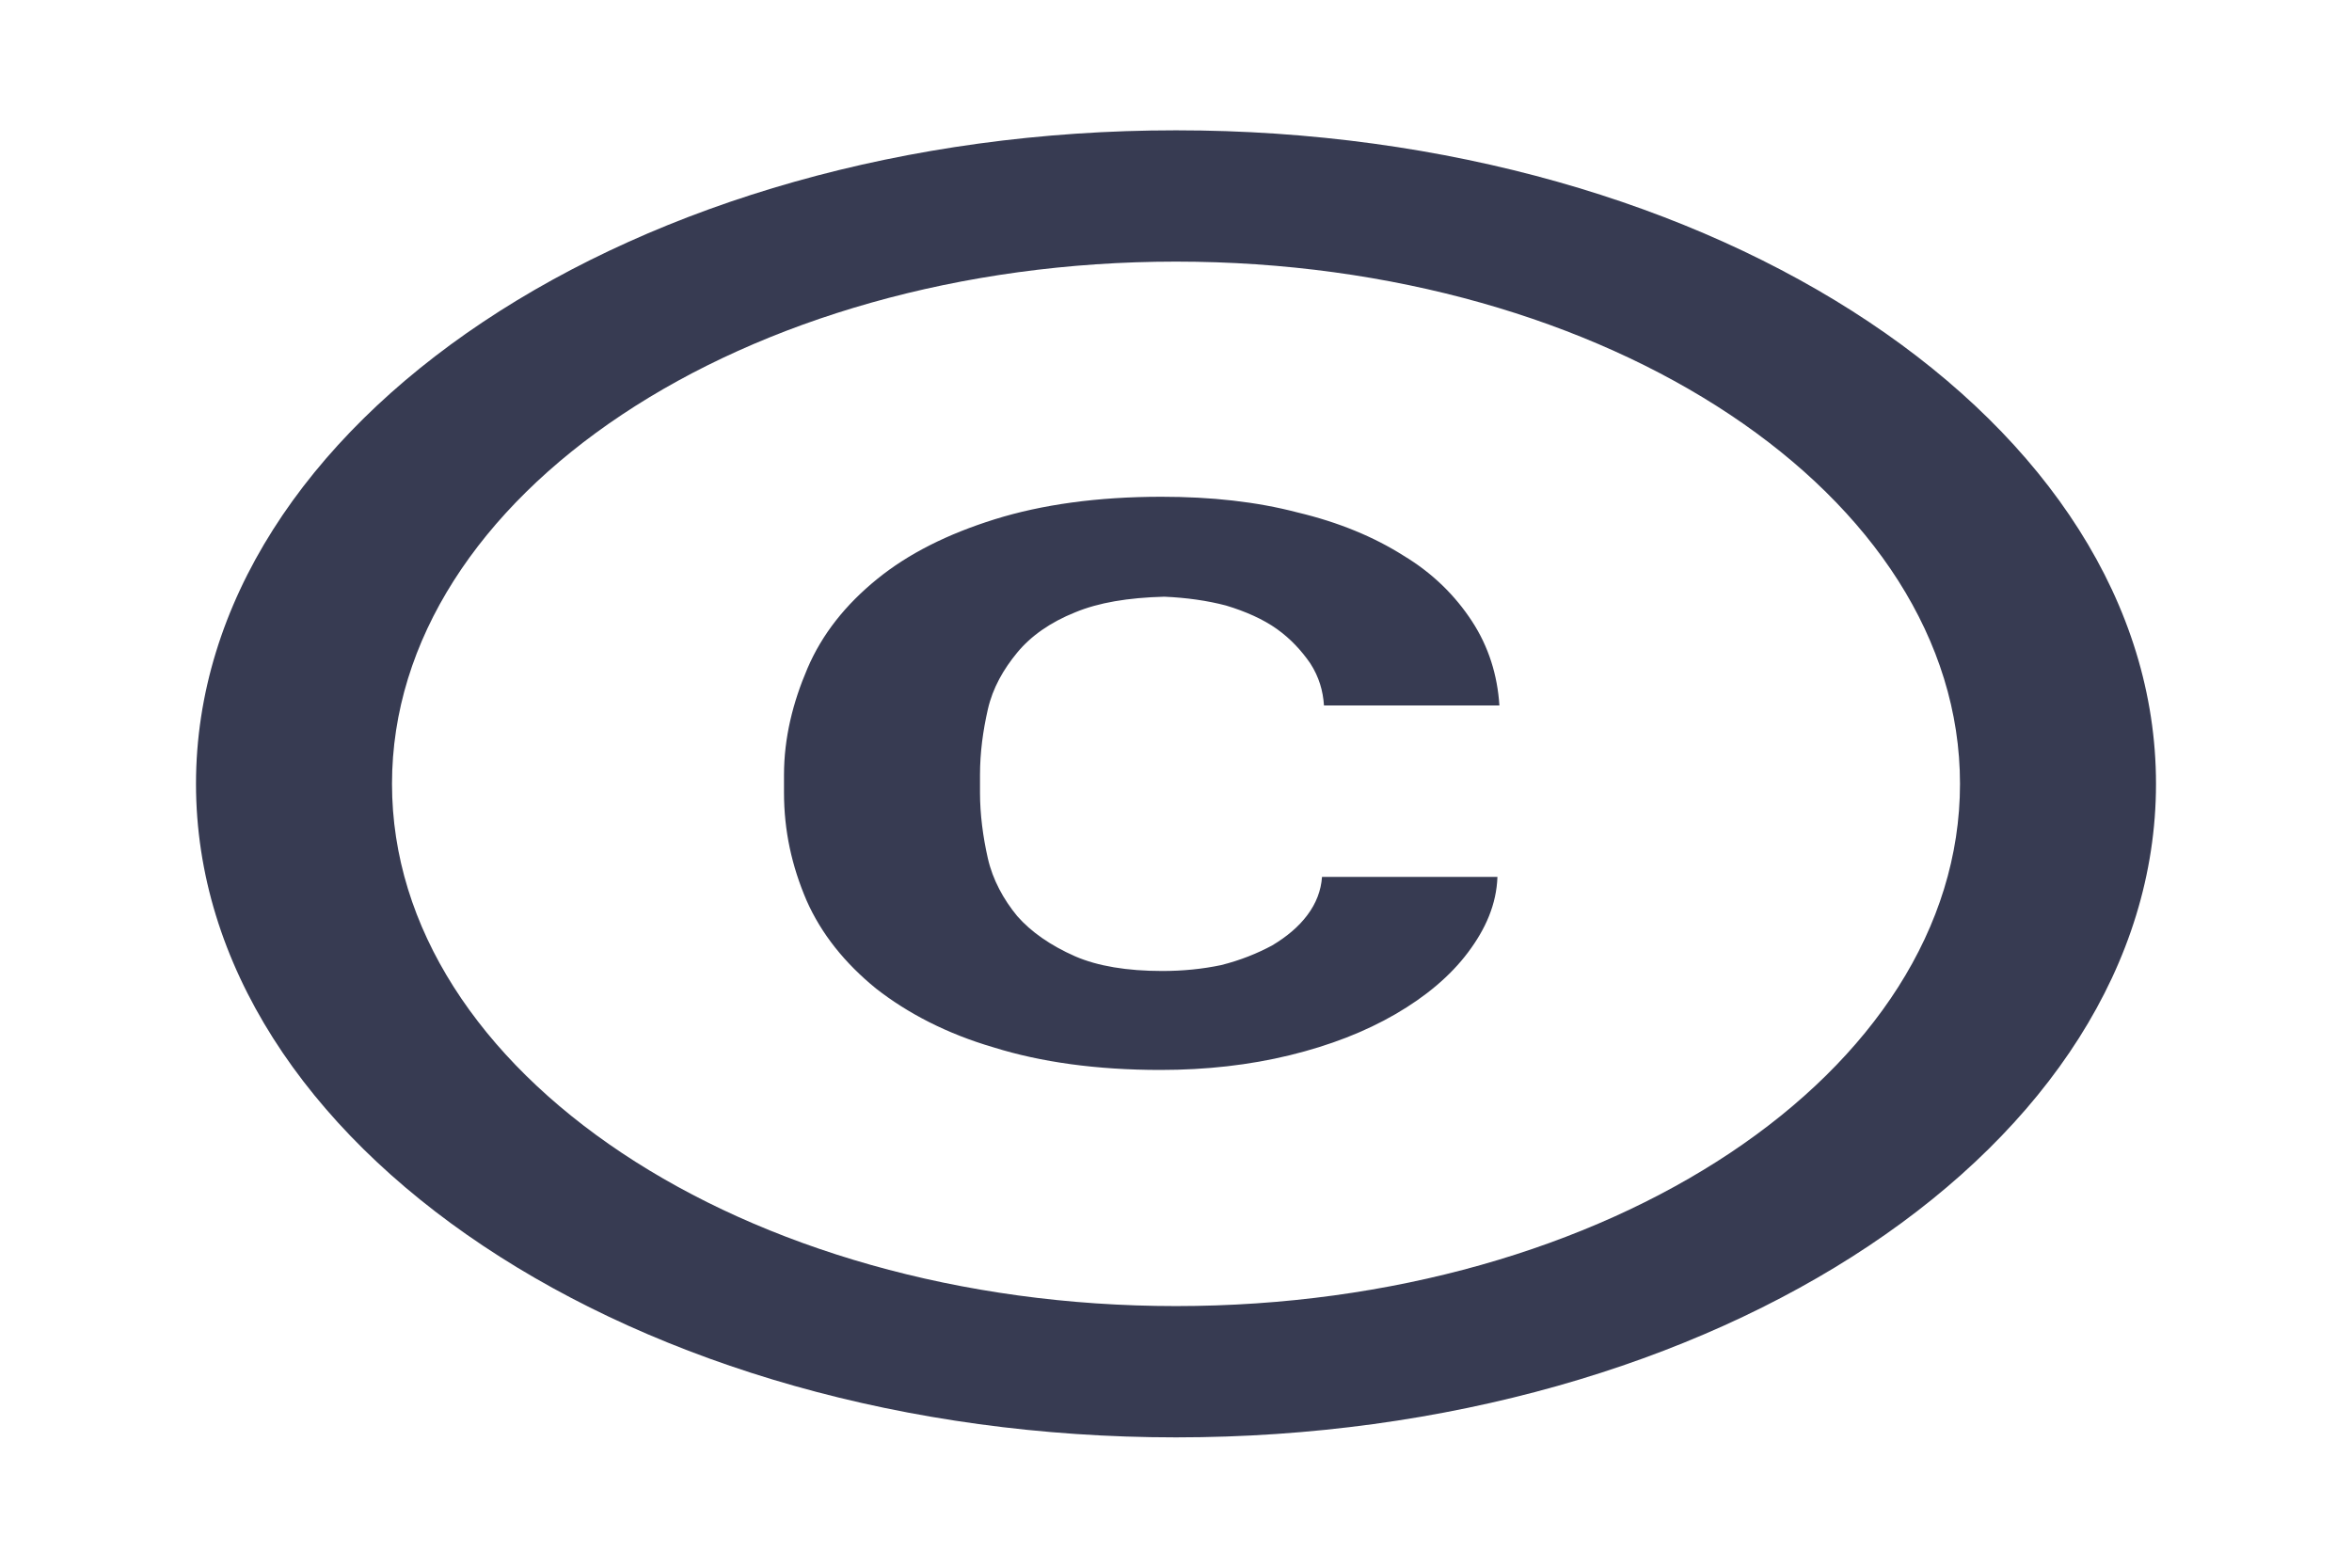 <svg xmlns="http://www.w3.org/2000/svg" viewBox="0 0 24 16" width="24" height="16">
	<defs>
		<clipPath clipPathUnits="userSpaceOnUse" id="cp1">
			<path d="M-1388 -768L52 -768L52 32L-1388 32Z" />
		</clipPath>
		<clipPath clipPathUnits="userSpaceOnUse" id="cp2">
			<path d="M10.08 7.24C10.03 7.46 10 7.68 10 7.91L10 8.09C10 8.31 10.03 8.54 10.08 8.76C10.13 8.98 10.24 9.18 10.38 9.35C10.52 9.51 10.72 9.65 10.97 9.76C11.2 9.86 11.5 9.91 11.86 9.91C12.07 9.91 12.27 9.89 12.46 9.85C12.66 9.8 12.83 9.73 12.98 9.65C13.13 9.56 13.25 9.46 13.34 9.34C13.43 9.22 13.48 9.09 13.49 8.95L15.28 8.95C15.27 9.23 15.16 9.48 14.98 9.72C14.8 9.96 14.55 10.17 14.24 10.35C13.93 10.53 13.57 10.67 13.16 10.77C12.75 10.87 12.31 10.92 11.84 10.92C11.19 10.92 10.62 10.84 10.14 10.69C9.66 10.55 9.26 10.34 8.94 10.09C8.62 9.83 8.38 9.53 8.23 9.19C8.08 8.84 8 8.48 8 8.09L8 7.91C8 7.53 8.09 7.17 8.24 6.82C8.39 6.47 8.63 6.17 8.95 5.91C9.27 5.65 9.67 5.45 10.15 5.3C10.63 5.15 11.2 5.07 11.85 5.07C12.36 5.07 12.82 5.12 13.24 5.23C13.66 5.33 14.02 5.48 14.32 5.67C14.62 5.85 14.85 6.08 15.02 6.34C15.19 6.6 15.28 6.89 15.3 7.2L13.51 7.2C13.5 7.05 13.46 6.91 13.37 6.77C13.28 6.64 13.17 6.52 13.03 6.42C12.89 6.32 12.71 6.24 12.51 6.18C12.32 6.13 12.11 6.1 11.88 6.09C11.51 6.1 11.21 6.15 10.97 6.25C10.72 6.35 10.52 6.49 10.38 6.66C10.24 6.83 10.13 7.02 10.08 7.24ZM22 8C22 11.68 17.52 14.67 12 14.67C6.48 14.67 2 11.68 2 8C2 4.32 6.48 1.33 12 1.33C17.52 1.33 22 4.32 22 8ZM20 8C20 5.06 16.41 2.67 12 2.67C7.59 2.67 4 5.06 4 8C4 10.94 7.59 13.33 12 13.33C16.41 13.33 20 10.94 20 8Z" />
		</clipPath>
	</defs>
	<style>
		tspan { white-space:pre }
		.shp0 { fill: #373b52 } 
	</style>
	<g id="main--screen-size" clip-path="url(#cp1)">
		<g id="nav/side/right">
			<g id="copyright">
				<g id="icon/navigation/expand_less_24px">
					<g id="Mask by icon/action/copyright_24px" clip-path="url(#cp2)">
						<g id="↳ Color">
							<path id="Rectangle" class="shp0" d="M0 0L24 0L24 16L0 16L0 0Z" />
						</g>
					</g>
				</g>
			</g>
		</g>
	</g>
</svg>